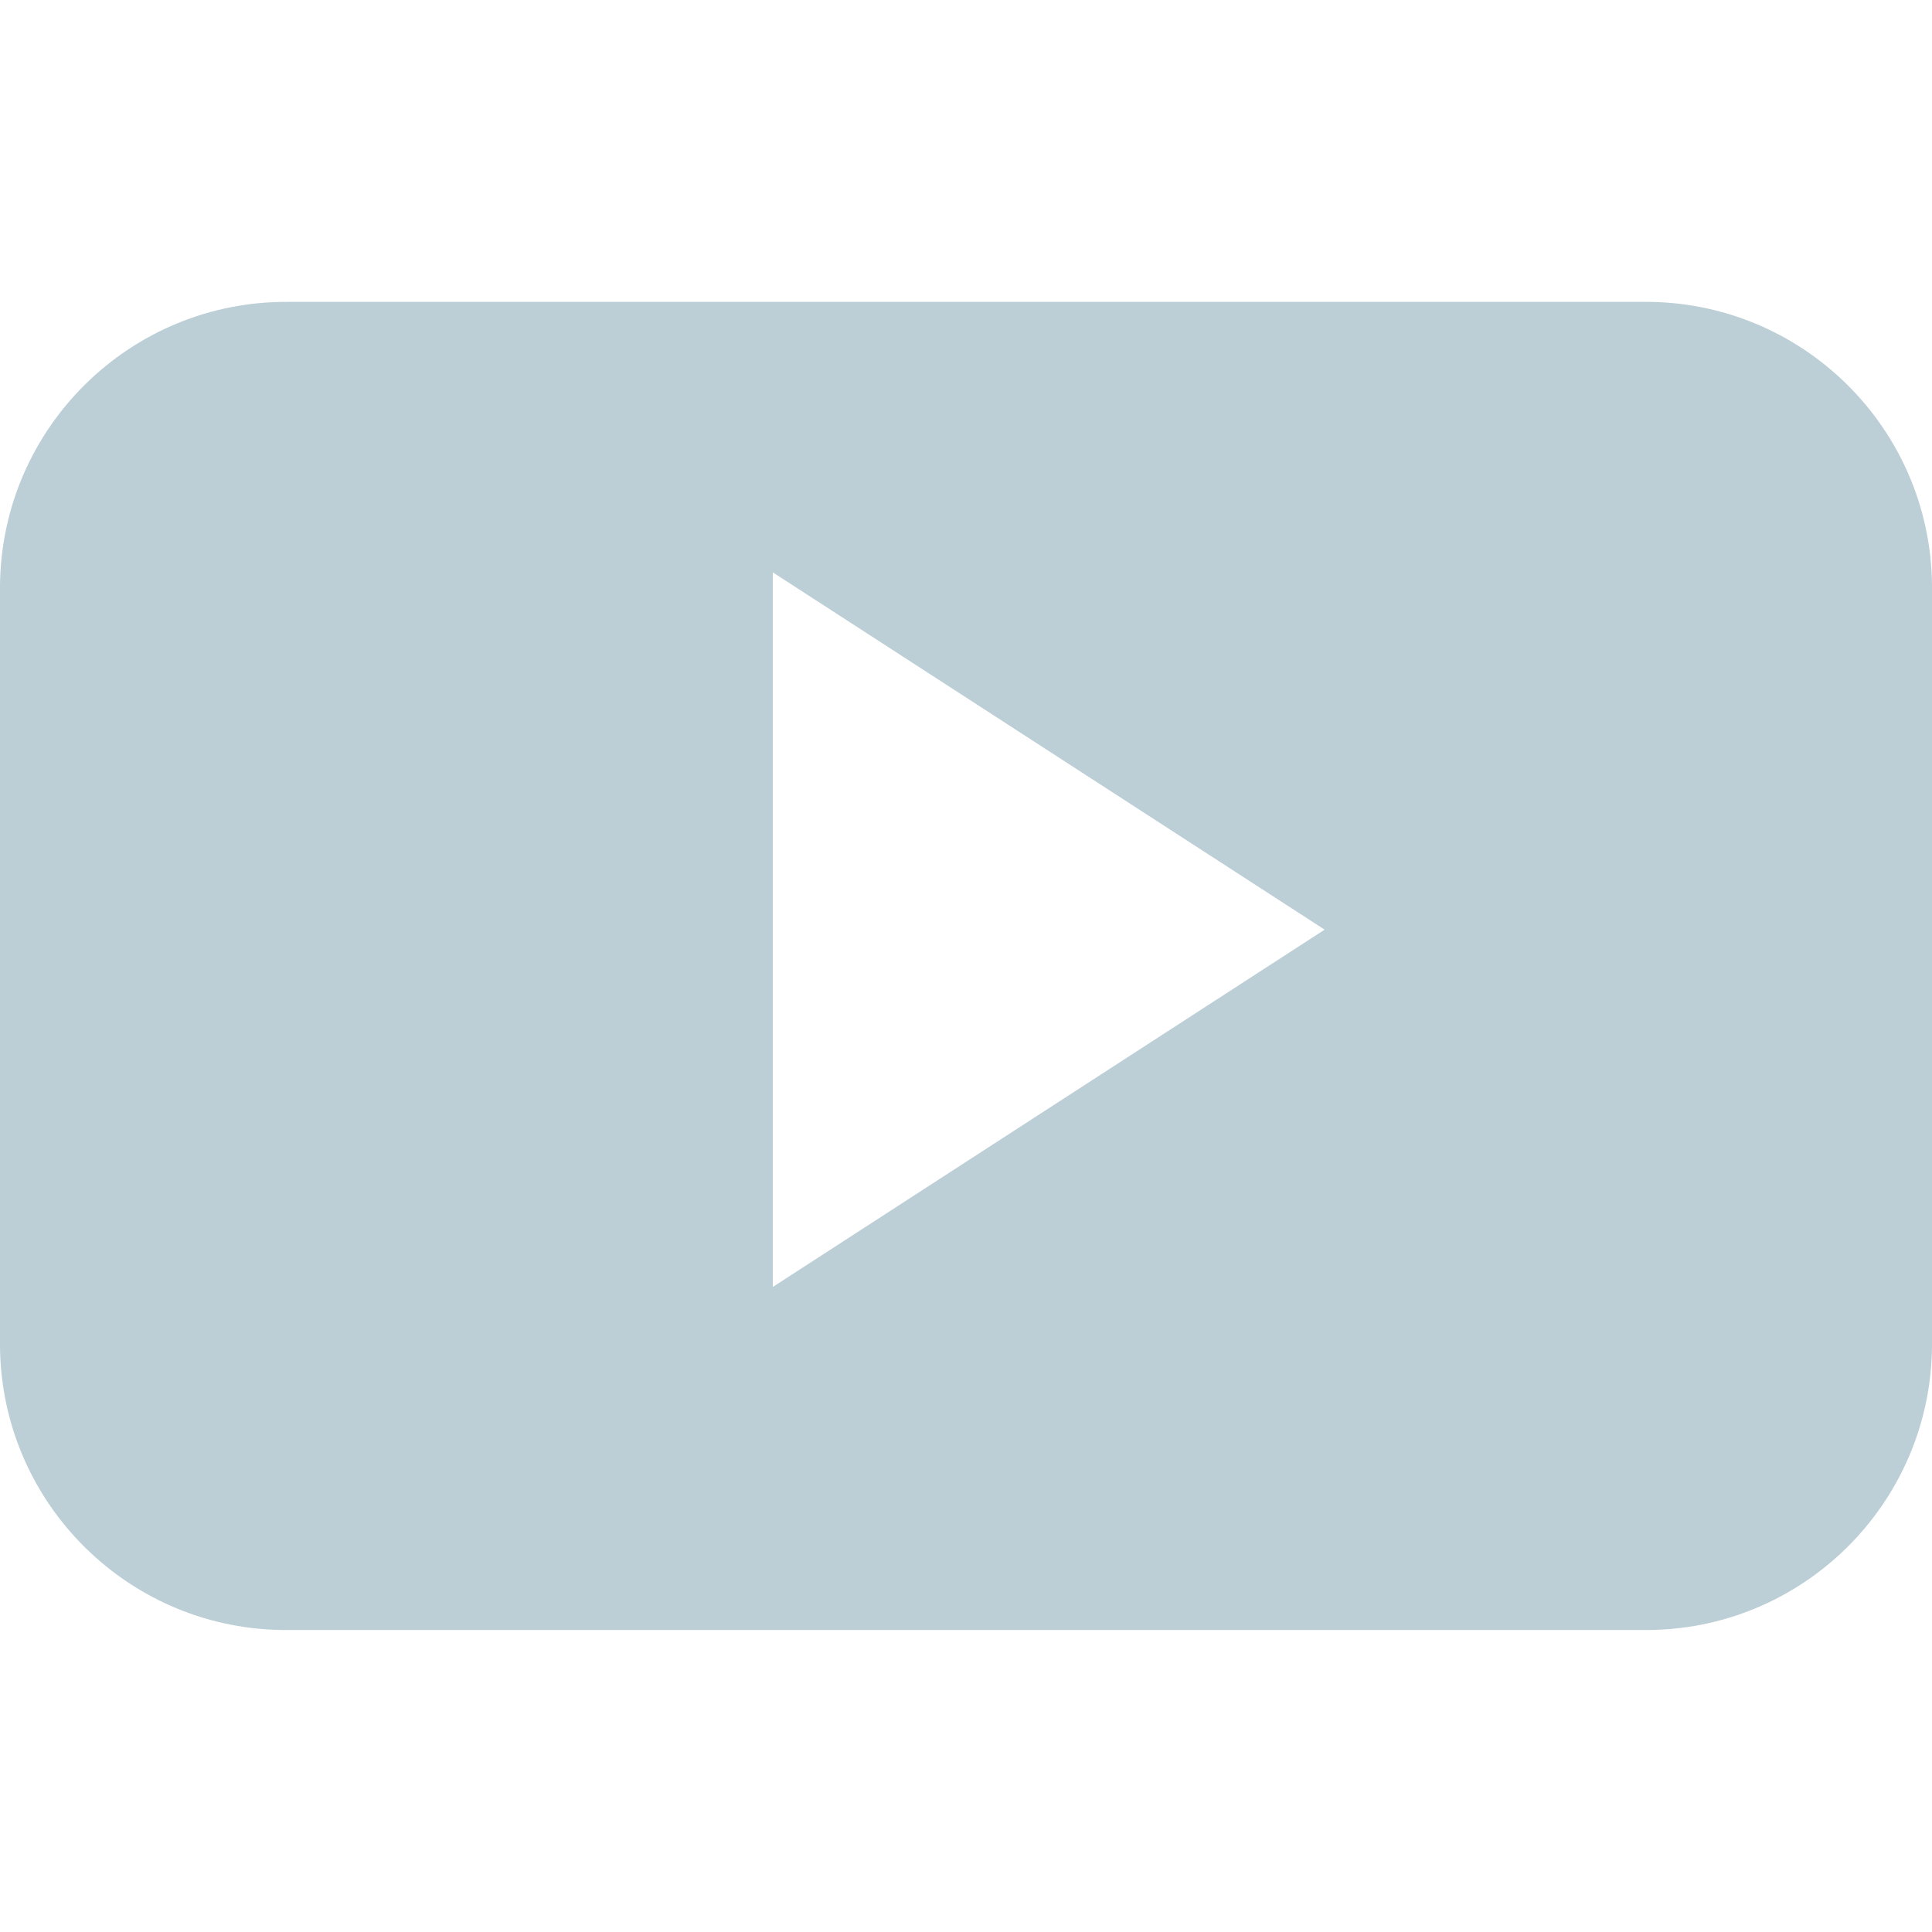 <?xml version="1.0" encoding="utf-8"?>
<svg width="16" height="16" viewBox="0 0 16 16" xmlns="http://www.w3.org/2000/svg">
  <defs>
    <style>
      .cls-1 {
        fill: #bcced6;
        fill-rule: evenodd;
      }
    </style>
  </defs>
  <path id="Forma_1" data-name="Forma 1" class="cls-1" d="M 16 4.849 C 15.989 3.541 14.919 2.489 13.61 2.5 L 2.39 2.5 C 1.082 2.489 0.012 3.541 0 4.849 L 0 11.149 C 0.011 12.458 1.081 13.511 2.39 13.499 L 13.61 13.499 C 14.919 13.511 15.989 12.458 16 11.149 L 16 4.849 Z M 6.4 10.658 L 6.4 4.74 L 10.97 7.699 Z"/>
</svg>